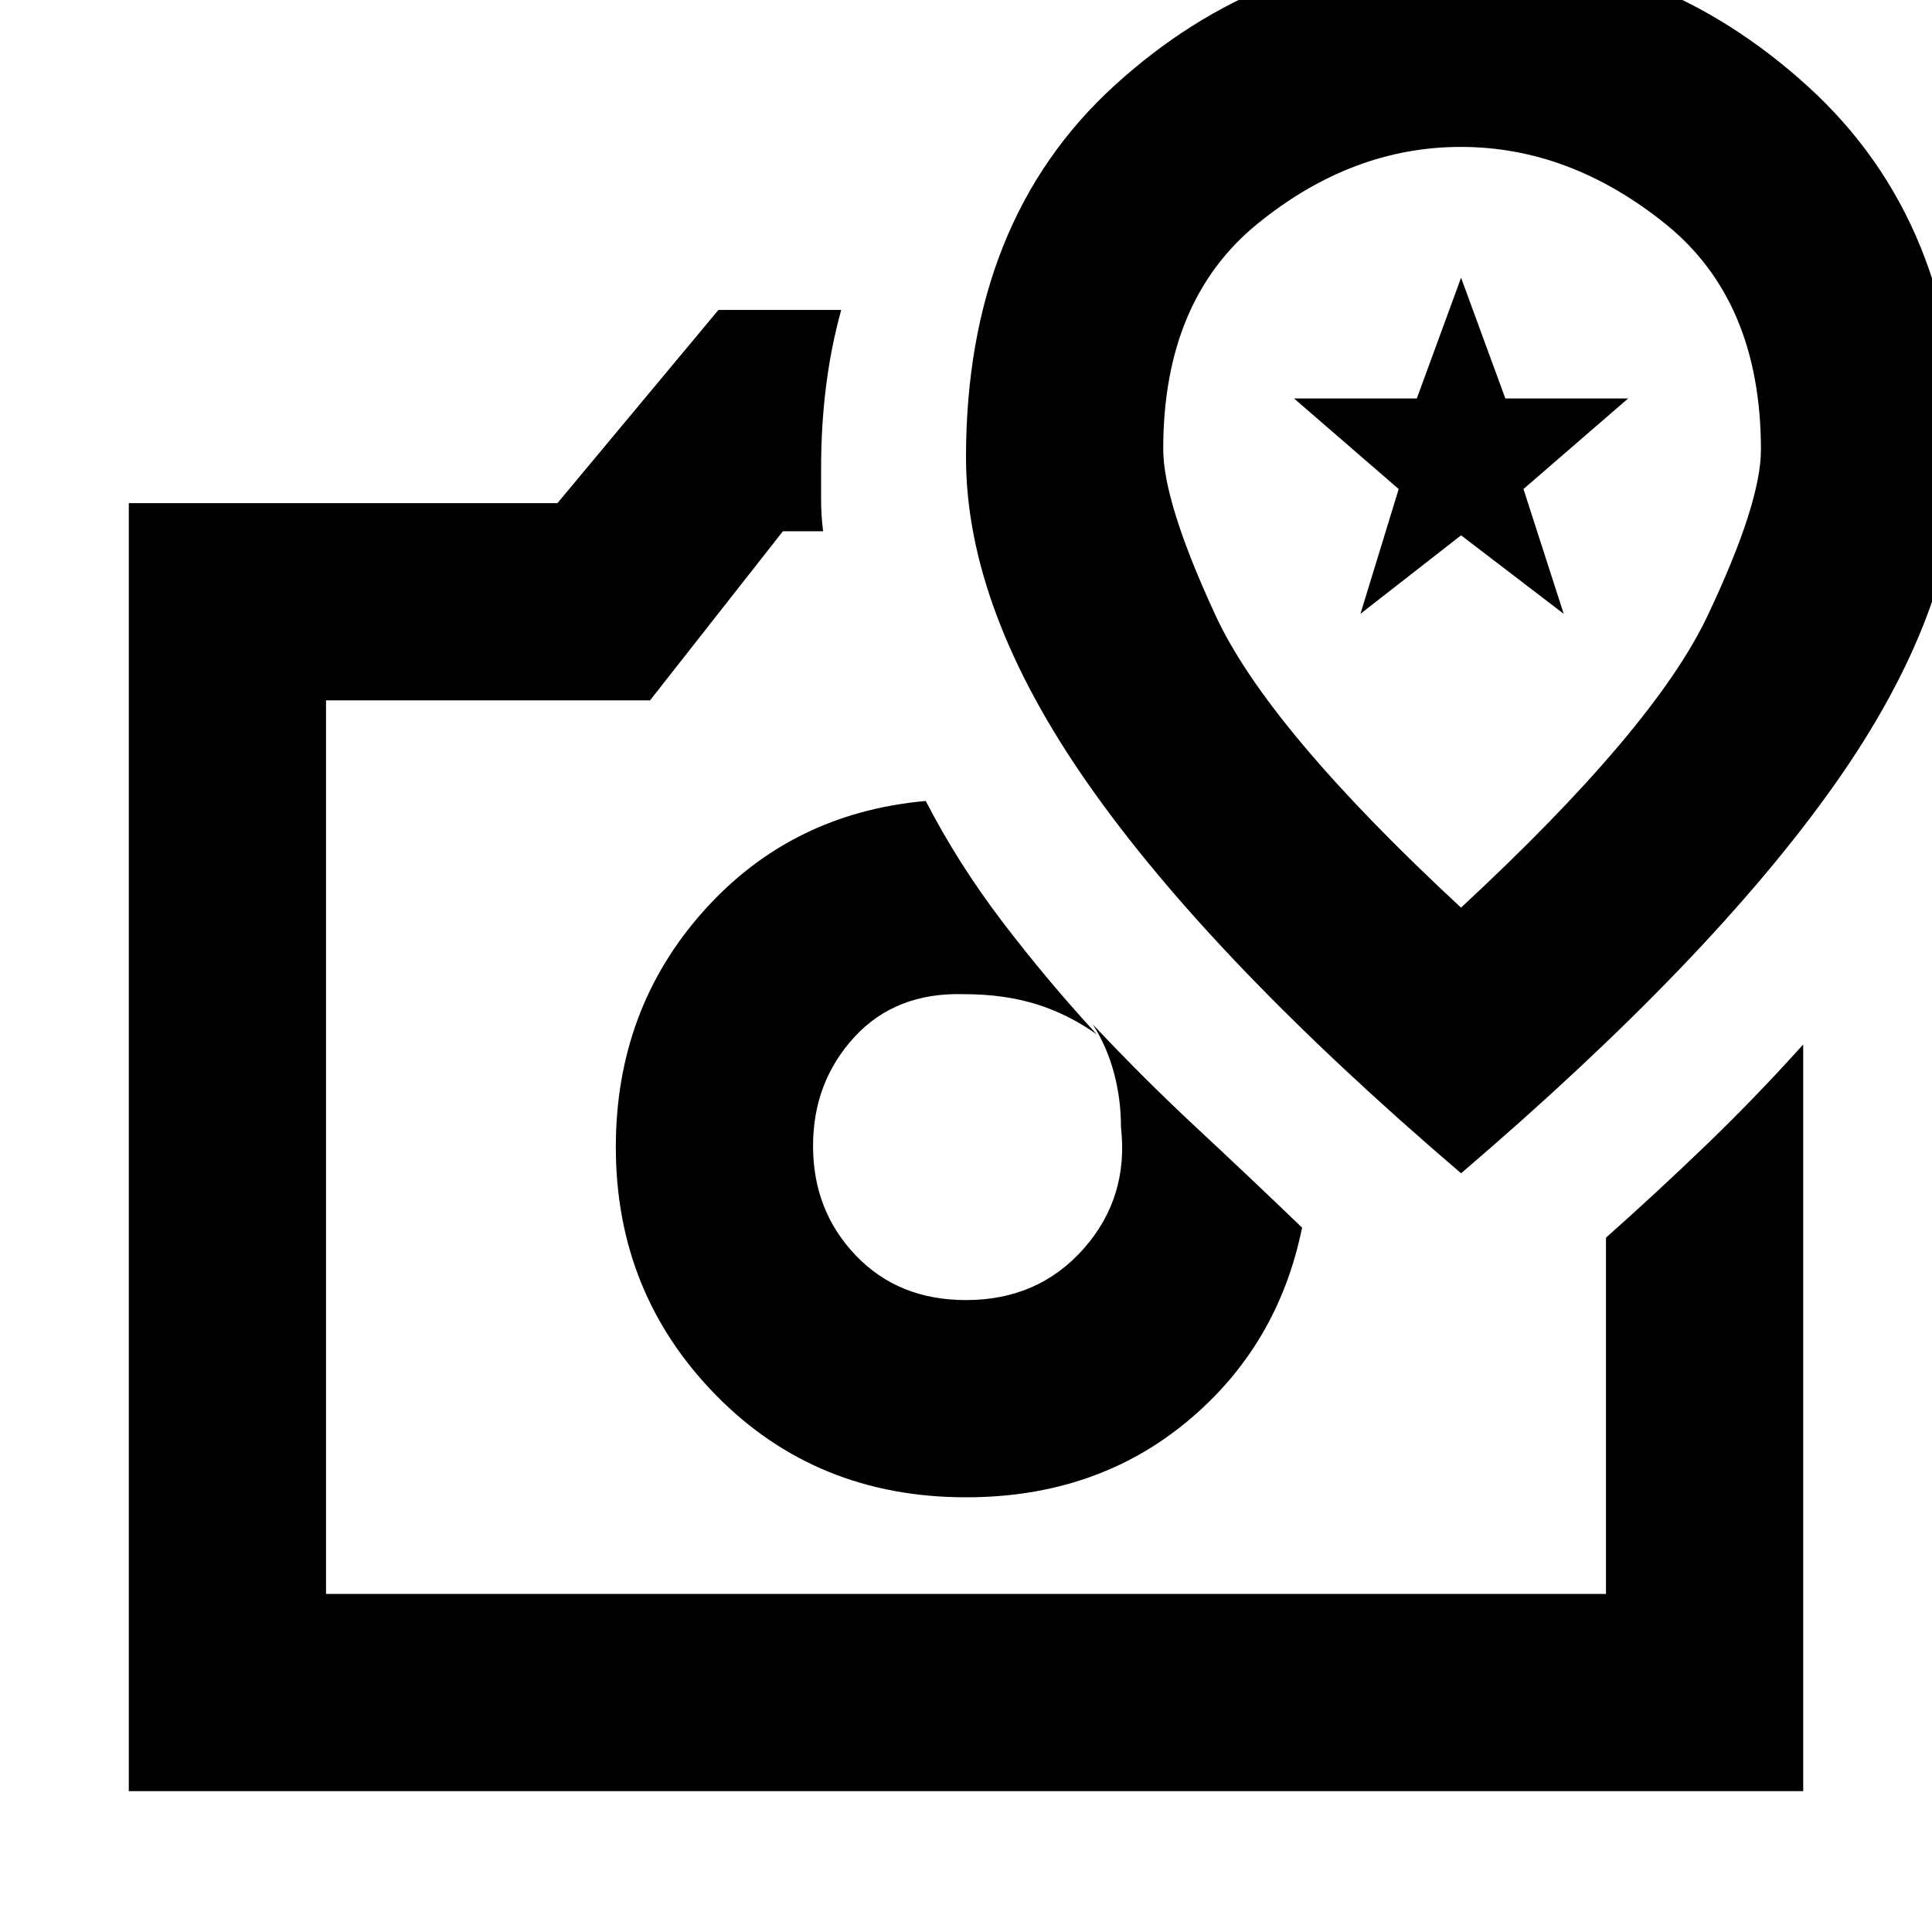<svg xmlns="http://www.w3.org/2000/svg" height="20" viewBox="0 -960 960 960" width="20"><path d="M480-216q64.38 0 109.69-37.5T647-350q-26-25-52.33-49.52Q568.33-424.04 543-451q7 11 10.5 24t3.5 27q4 35-18.56 60.5Q515.87-314 480-314q-33.6 0-54.8-22.21-21.2-22.2-21.2-54.37 0-31.72 20.5-54.07T479-466q20 0 36 5t30 15q-25.06-27.25-47.03-56.13Q476-531 460-562q-67 6-110.5 54.8T306-390q0 72.5 49.75 123.25T480-216ZM357-806h61q-5 18-7.5 37.63Q408-748.74 408-727v15.5q0 7.5 1 15.5h-20l-66 84H162v444h636v-177q24.67-21.9 49.33-45.62Q872-414.34 896-441v371H64v-640h213l80-96Zm47 415h76-76Zm322 14q124-106 185.5-193T973-733.64q0-115.46-74.66-183.41Q823.67-985 725.84-985 628-985 554-917.69q-74 67.32-74 184.95 0 75.75 61 162.75Q602-483 726-377Zm-.03-132Q630-598 604-654.19t-26-82.65q0-73.89 46.91-112.03 46.92-38.13 101-38.13 54.09 0 101.59 38.22T875-736.51Q875-710 848.47-654t-122.5 145ZM676-655l19-62-52-45h61l22-60 22 60h61l-52 45 20 62-51-39-50 39Zm51-43Z"/></svg>